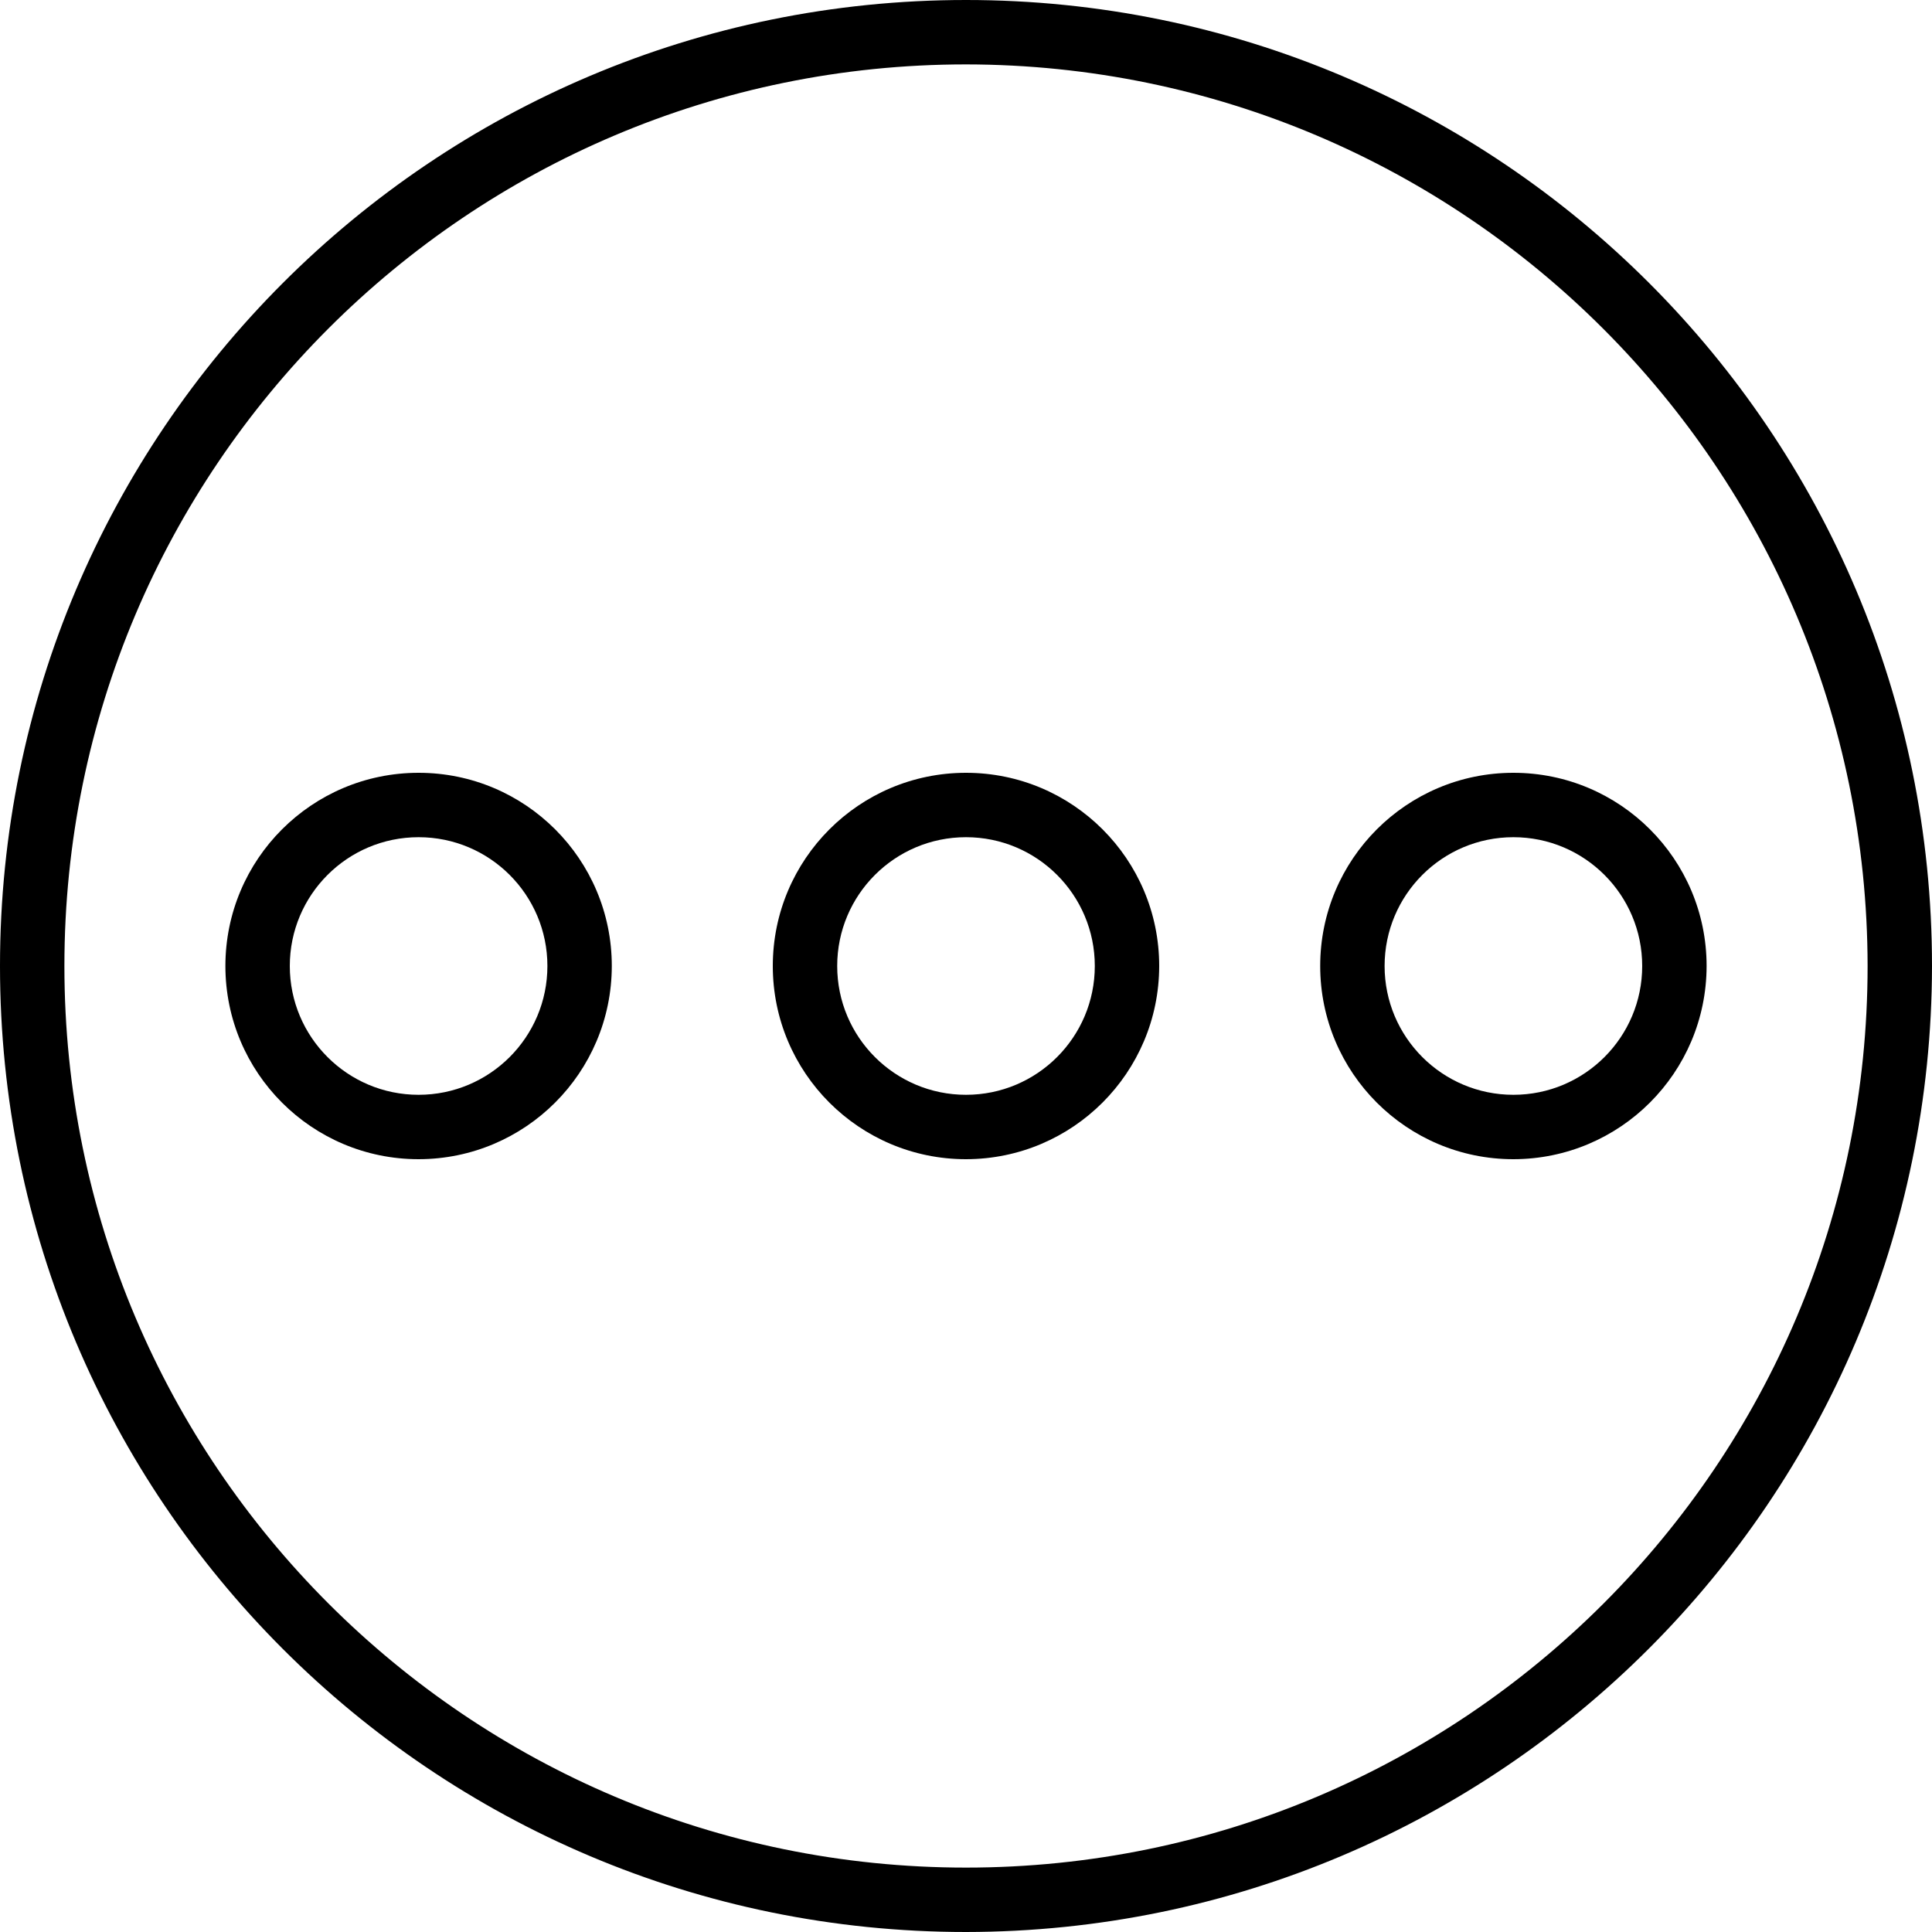 <?xml version="1.0" encoding="iso-8859-1"?>
<!-- Generator: Adobe Illustrator 19.0.0, SVG Export Plug-In . SVG Version: 6.00 Build 0)  -->
<svg version="1.1" id="Capa_1" xmlns="http://www.w3.org/2000/svg" xmlns:xlink="http://www.w3.org/1999/xlink" x="0px" y="0px"
	 viewBox="0 0 480 480" style="enable-background:new 0 0 480 480;" xml:space="preserve">
<g>
	<g>
		<g>
			<path d="M240,0C107.452,0,0,107.452,0,240s107.452,240,240,240c132.486-0.15,239.85-107.514,240-240C480,107.452,372.548,0,240,0
				z M240,464C116.288,464,16,363.712,16,240S116.288,16,240,16c123.653,0.141,223.859,100.347,224,224
				C464,363.712,363.712,464,240,464z"/>
			<path d="M240,192c-26.51,0-48,21.49-48,48c0,26.51,21.49,48,48,48c26.499-0.026,47.974-21.501,48-48
				C288,213.49,266.51,192,240,192z M240,272c-17.673,0-32-14.327-32-32s14.327-32,32-32c17.673,0,32,14.327,32,32
				S257.673,272,240,272z"/>
			<path d="M376,192c-26.51,0-48,21.49-48,48c0,26.51,21.49,48,48,48c26.499-0.026,47.974-21.501,48-48
				C424,213.49,402.51,192,376,192z M376,272c-17.673,0-32-14.327-32-32s14.327-32,32-32c17.673,0,32,14.327,32,32
				S393.673,272,376,272z"/>
			<path d="M104,192c-26.51,0-48,21.49-48,48c0,26.51,21.49,48,48,48c26.499-0.026,47.974-21.501,48-48
				C152,213.49,130.51,192,104,192z M104,272c-17.673,0-32-14.327-32-32s14.327-32,32-32s32,14.327,32,32S121.673,272,104,272z"/>
		</g>
	</g>
</g>
<g>
</g>
<g>
</g>
<g>
</g>
<g>
</g>
<g>
</g>
<g>
</g>
<g>
</g>
<g>
</g>
<g>
</g>
<g>
</g>
<g>
</g>
<g>
</g>
<g>
</g>
<g>
</g>
<g>
</g>
</svg>
